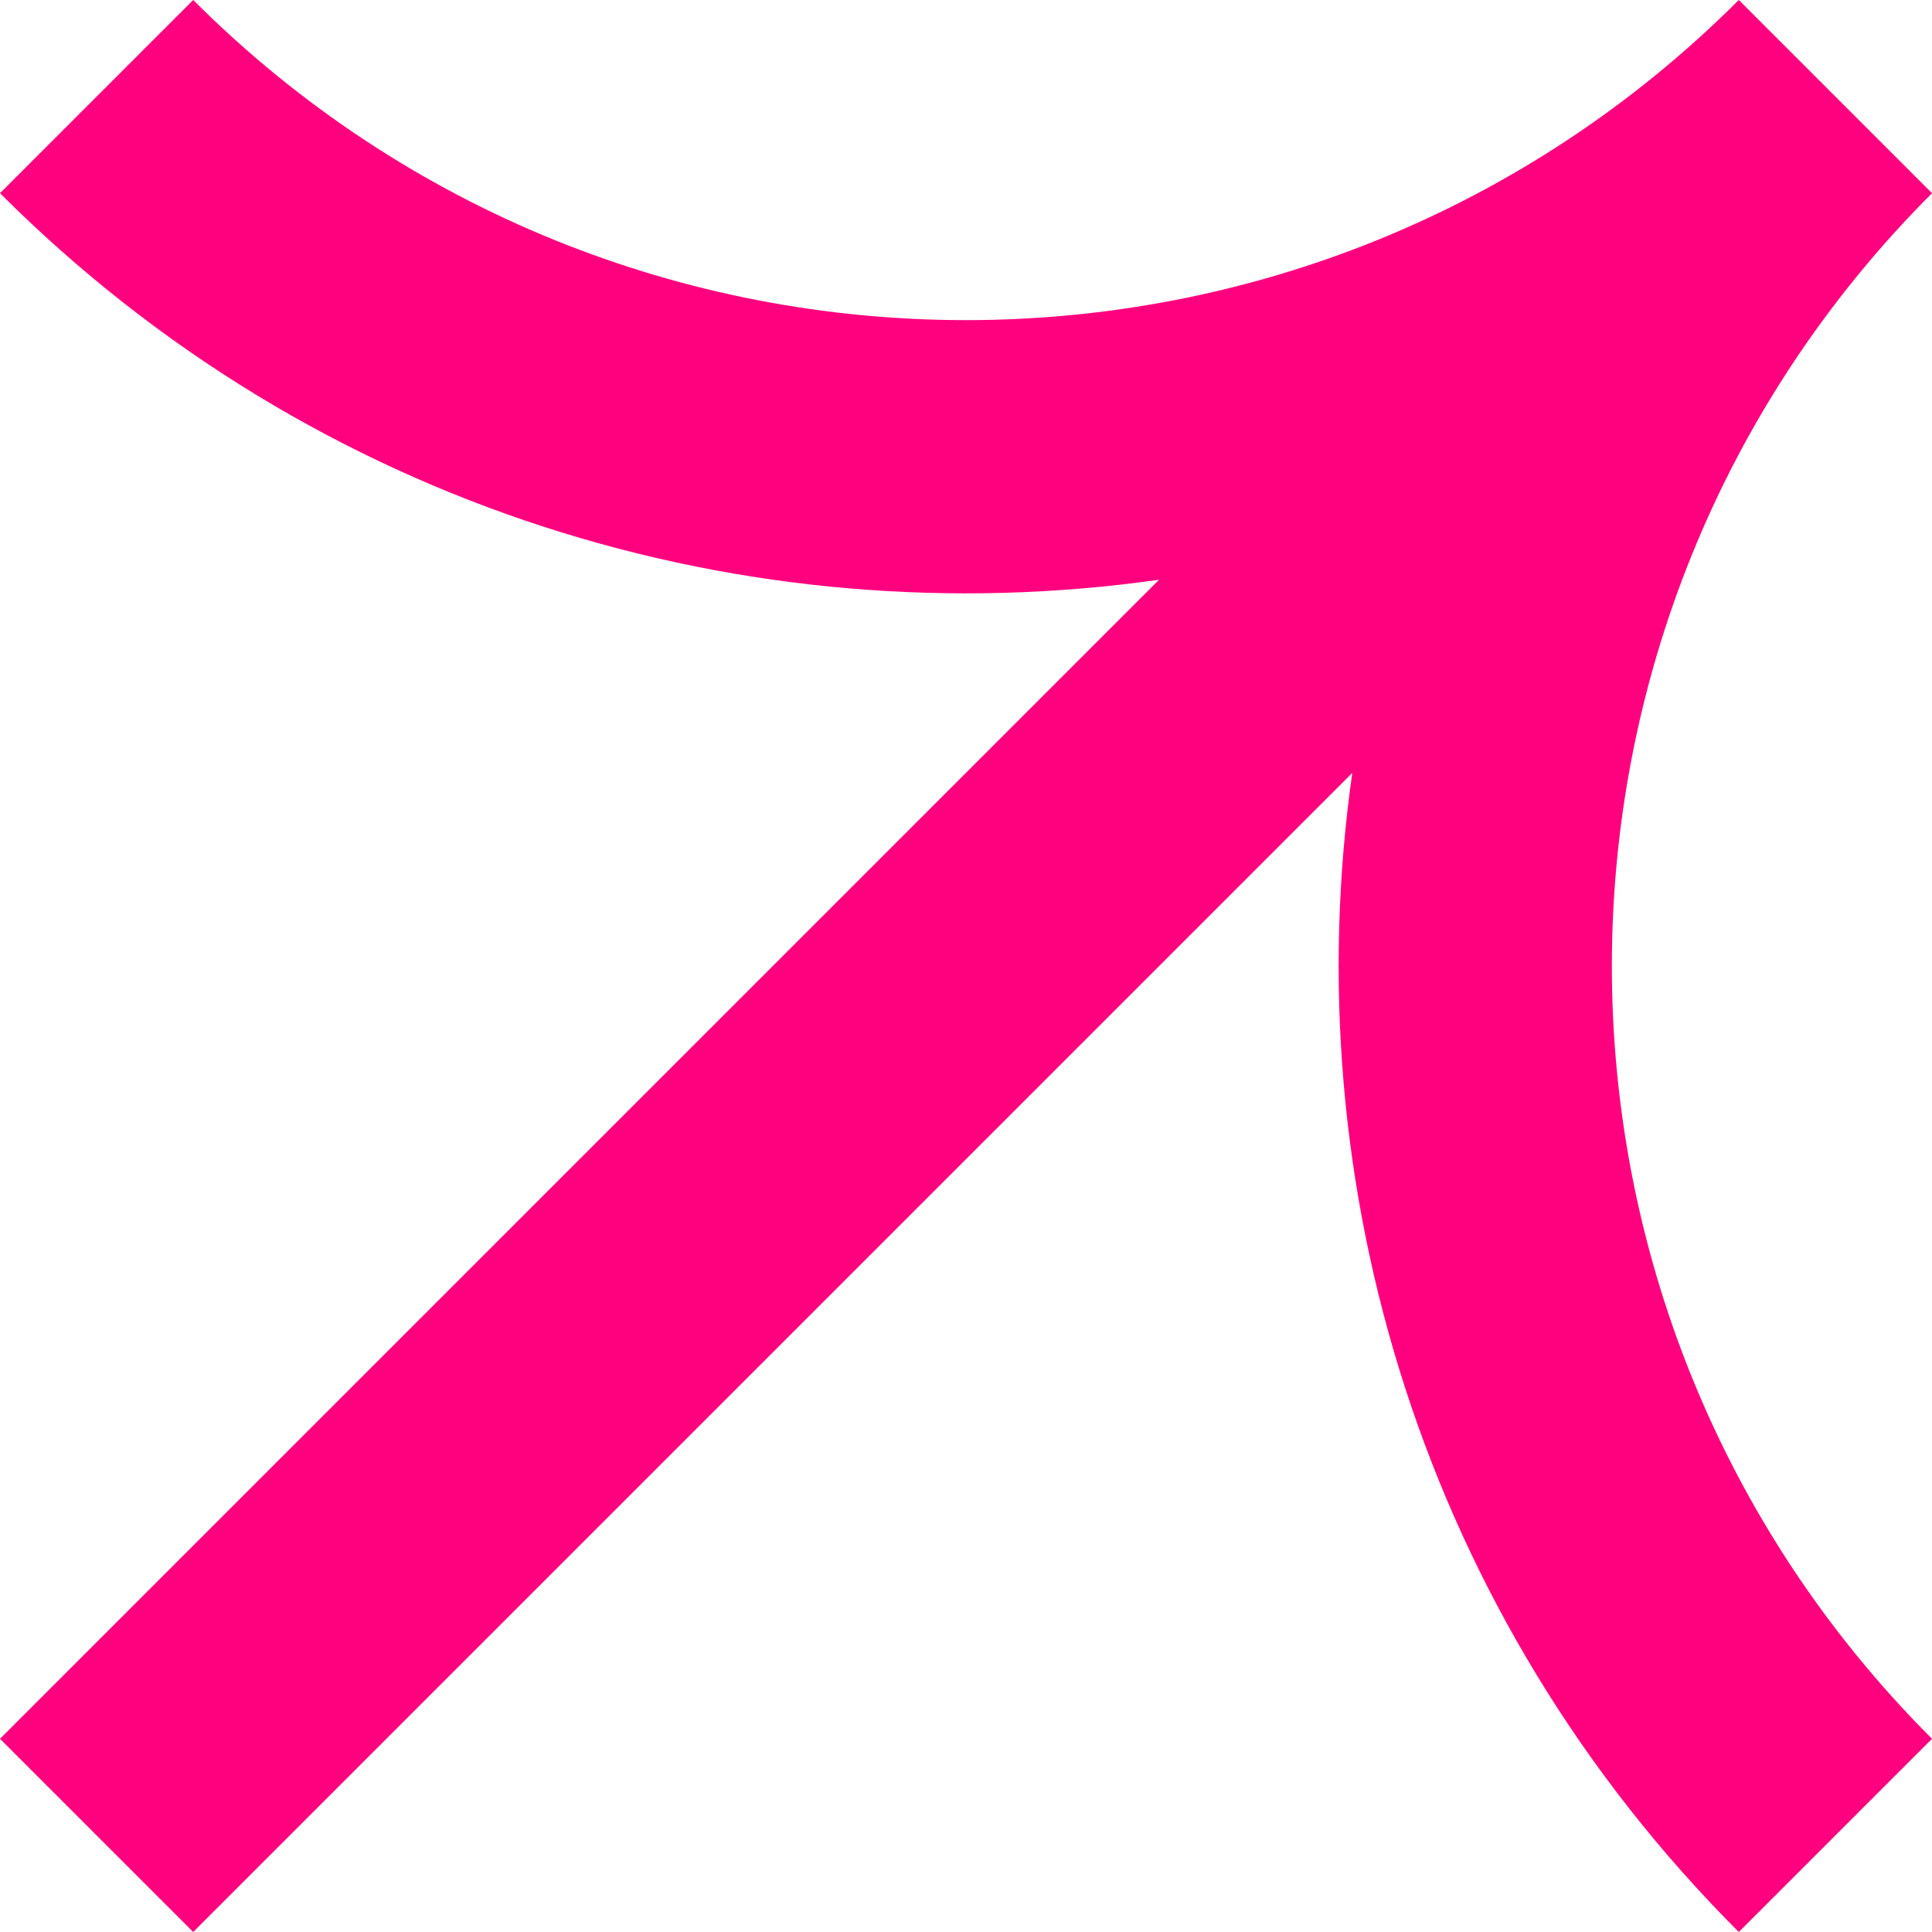 <svg width="16" height="16" viewBox="0 0 16 16" fill="none" xmlns="http://www.w3.org/2000/svg">
<path d="M11.199 6.401L1.6 16L0 14.4L9.599 4.801C6.197 5.284 2.617 4.217 0 1.6L1.6 -3.12139e-07C5.135 3.535 10.865 3.535 14.4 -3.12139e-07L16 1.6C12.465 5.135 12.465 10.865 16 14.4L14.4 16C11.783 13.383 10.716 9.803 11.199 6.401Z" fill="#FF007F"/>
</svg>
